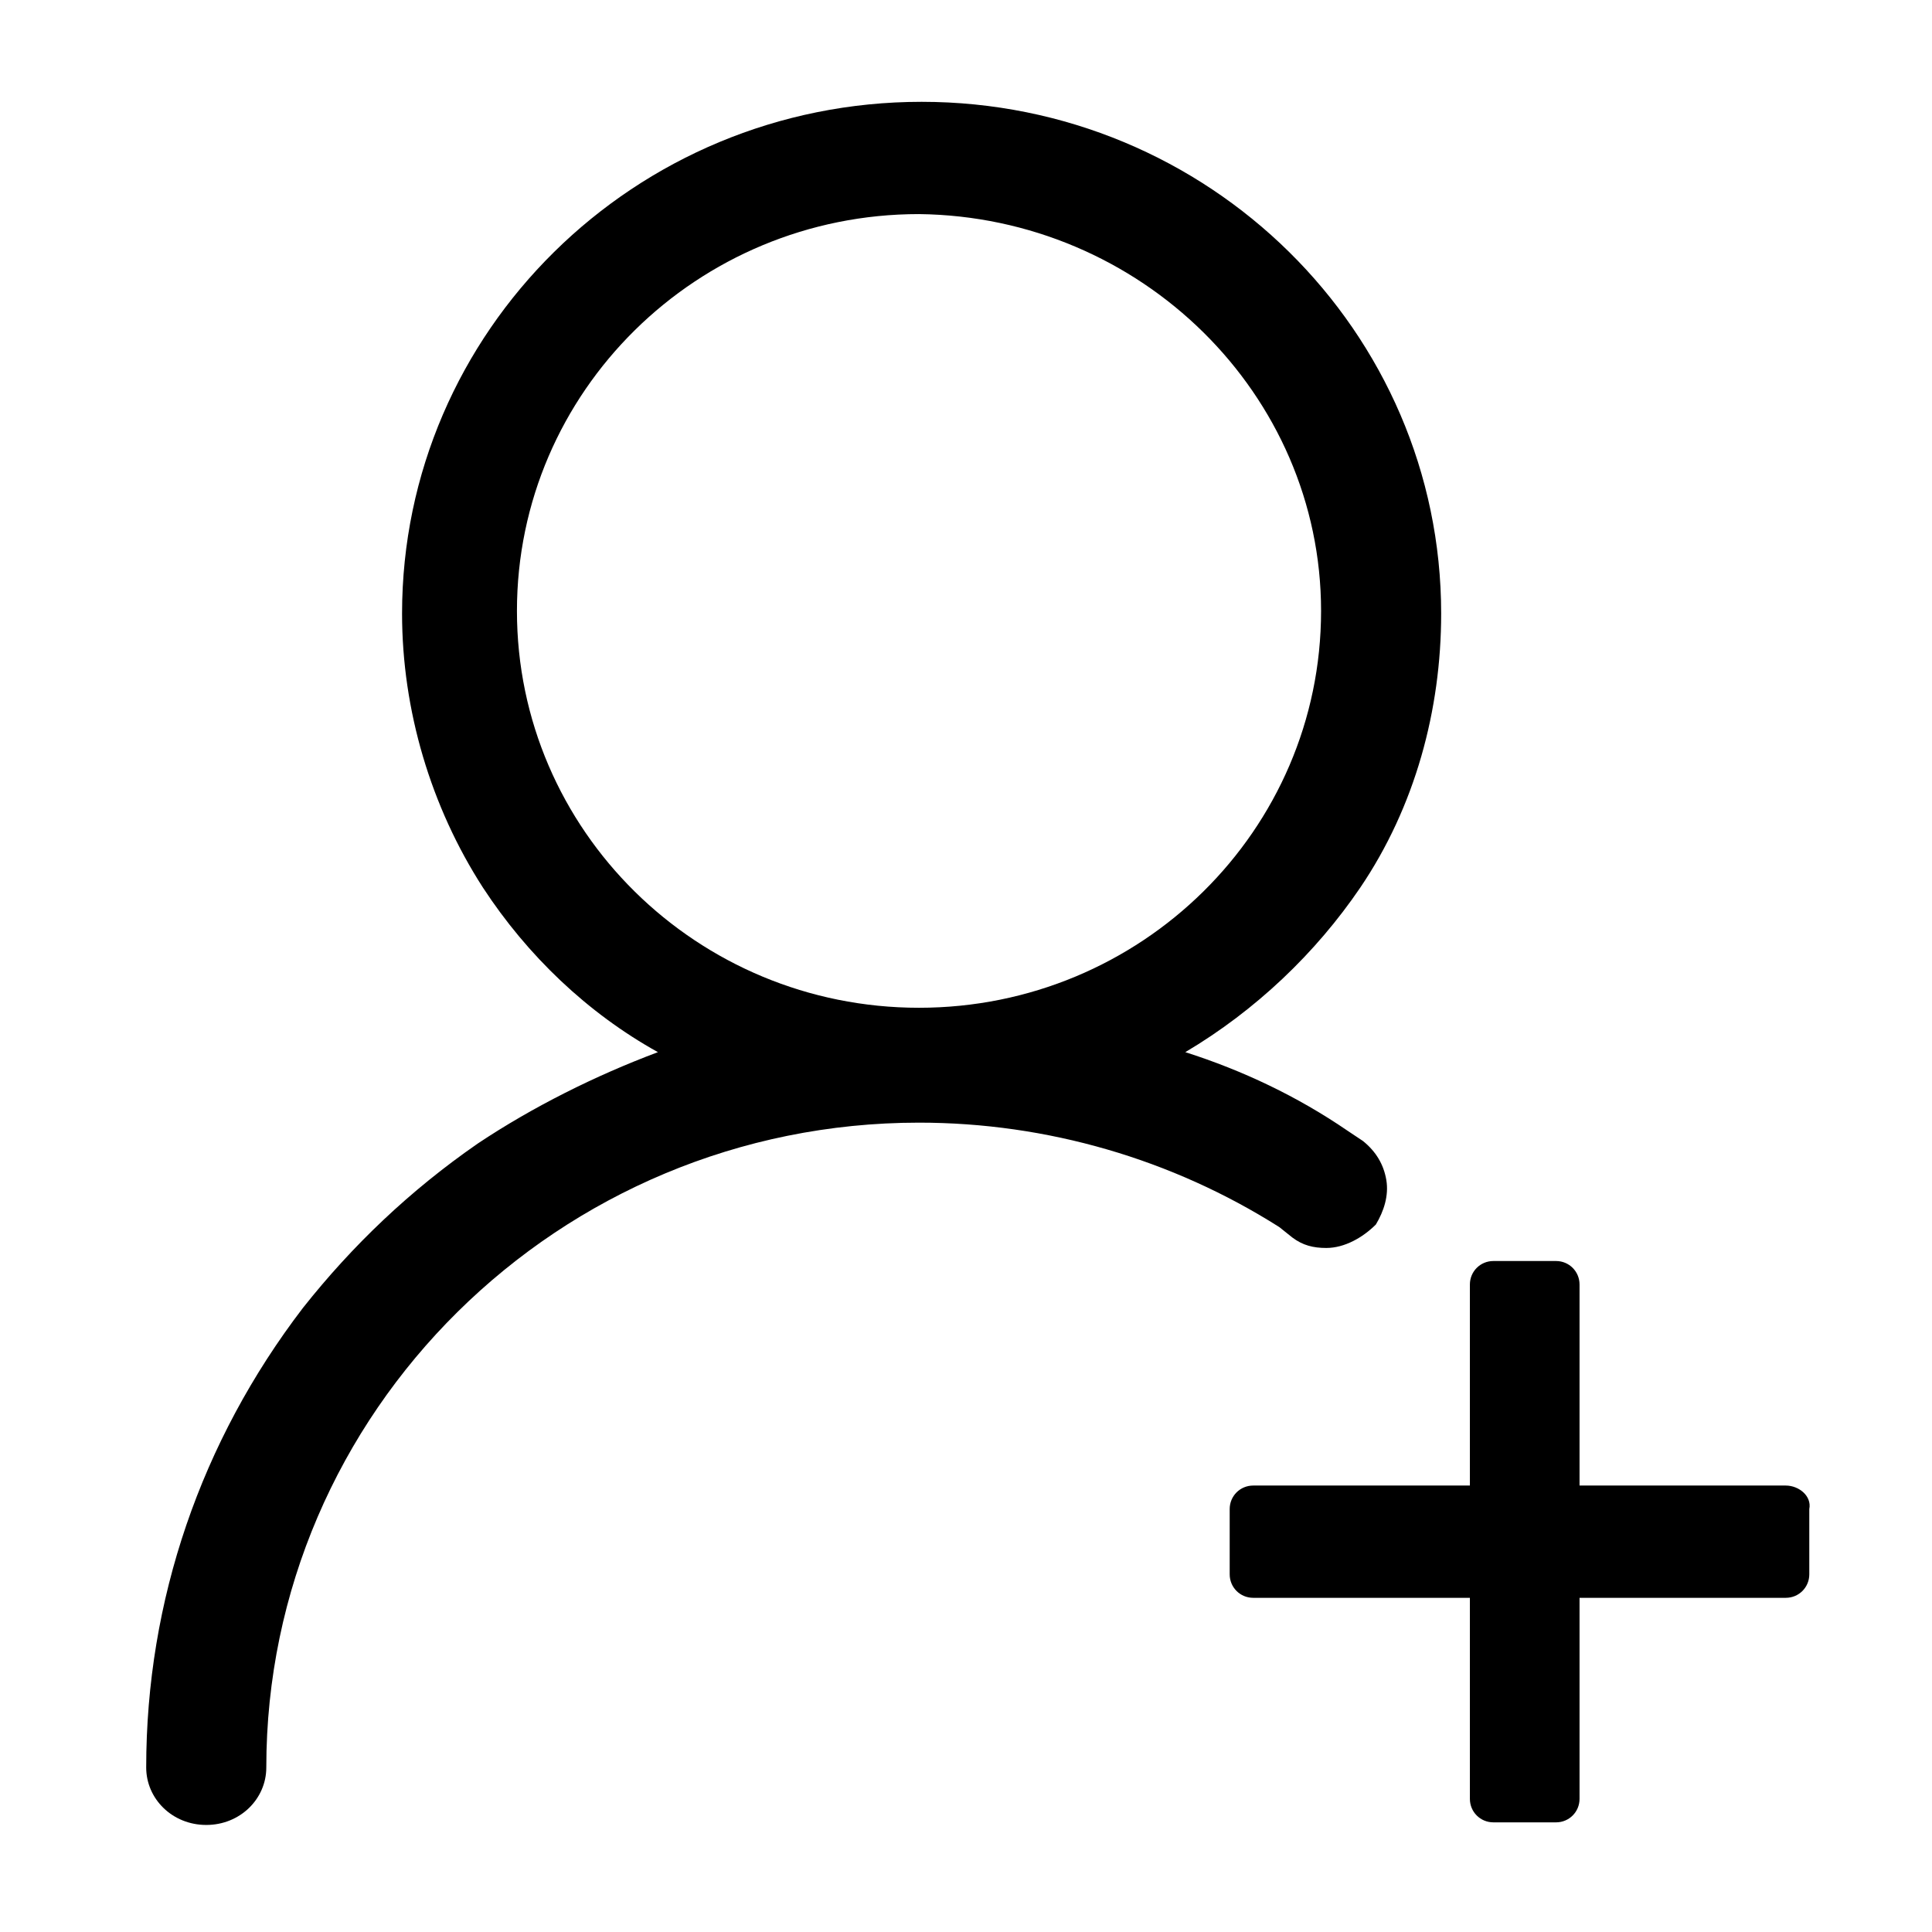 <?xml version="1.0" encoding="utf-8"?>
<!-- Generator: Adobe Illustrator 21.0.0, SVG Export Plug-In . SVG Version: 6.00 Build 0)  -->
<svg version="1.1" id="图层_1" xmlns="http://www.w3.org/2000/svg" xmlns:xlink="http://www.w3.org/1999/xlink" x="0px" y="0px"
	 viewBox="0 0 74 74" style="enable-background:new 0 0 74 74;" xml:space="preserve">
<g>
	<path class="st0" d="M49.5,47.4c0.4,0.3,0.8,0.4,1.3,0.4c0.7,0,1.4-0.4,1.9-0.9c0.3-0.5,0.5-1.1,0.4-1.7c-0.1-0.6-0.4-1.1-0.9-1.5
		l-0.6-0.4c-1.9-1.3-4-2.3-6.2-3c2.7-1.6,5-3.8,6.7-6.3c2.1-3.1,3.1-6.8,3.1-10.5c0-10.8-8.9-19.6-19.9-19.6
		c-11,0-19.9,8.8-19.9,19.6c0,3.7,1.1,7.4,3.1,10.5c1.7,2.6,4,4.8,6.7,6.3c-2.4,0.9-4.8,2.1-6.9,3.5c-2.6,1.8-4.8,3.9-6.7,6.3
		c-3.9,5.1-6,11.2-6,17.6c0,1.2,1,2.2,2.3,2.2s2.3-1,2.3-2.2C10.2,54.1,21.4,43,35.2,43c4.9,0,9.7,1.4,13.8,4L49.5,47.4z M50.6,23.4
		c0,8.4-6.9,15.2-15.4,15.2c-8.5,0-15.4-6.8-15.4-15.2c0-8.4,6.9-15.2,15.4-15.2C43.7,8.3,50.6,15.1,50.6,23.4z"/>
	<path class="st0" d="M68.4,56.9h-7.9v-7.7c0-0.5-0.4-0.9-0.9-0.9h-2.4c-0.5,0-0.9,0.4-0.9,0.9v7.7h-8.3c-0.5,0-0.9,0.4-0.9,0.9v2.5
		c0,0.5,0.4,0.9,0.9,0.9h8.3v7.7c0,0.5,0.4,0.9,0.9,0.9h2.4c0.5,0,0.9-0.4,0.9-0.9v-7.7h7.9c0.5,0,0.9-0.4,0.9-0.9v-2.5
		C69.4,57.3,68.9,56.9,68.4,56.9z"/>
</g>
</svg>
